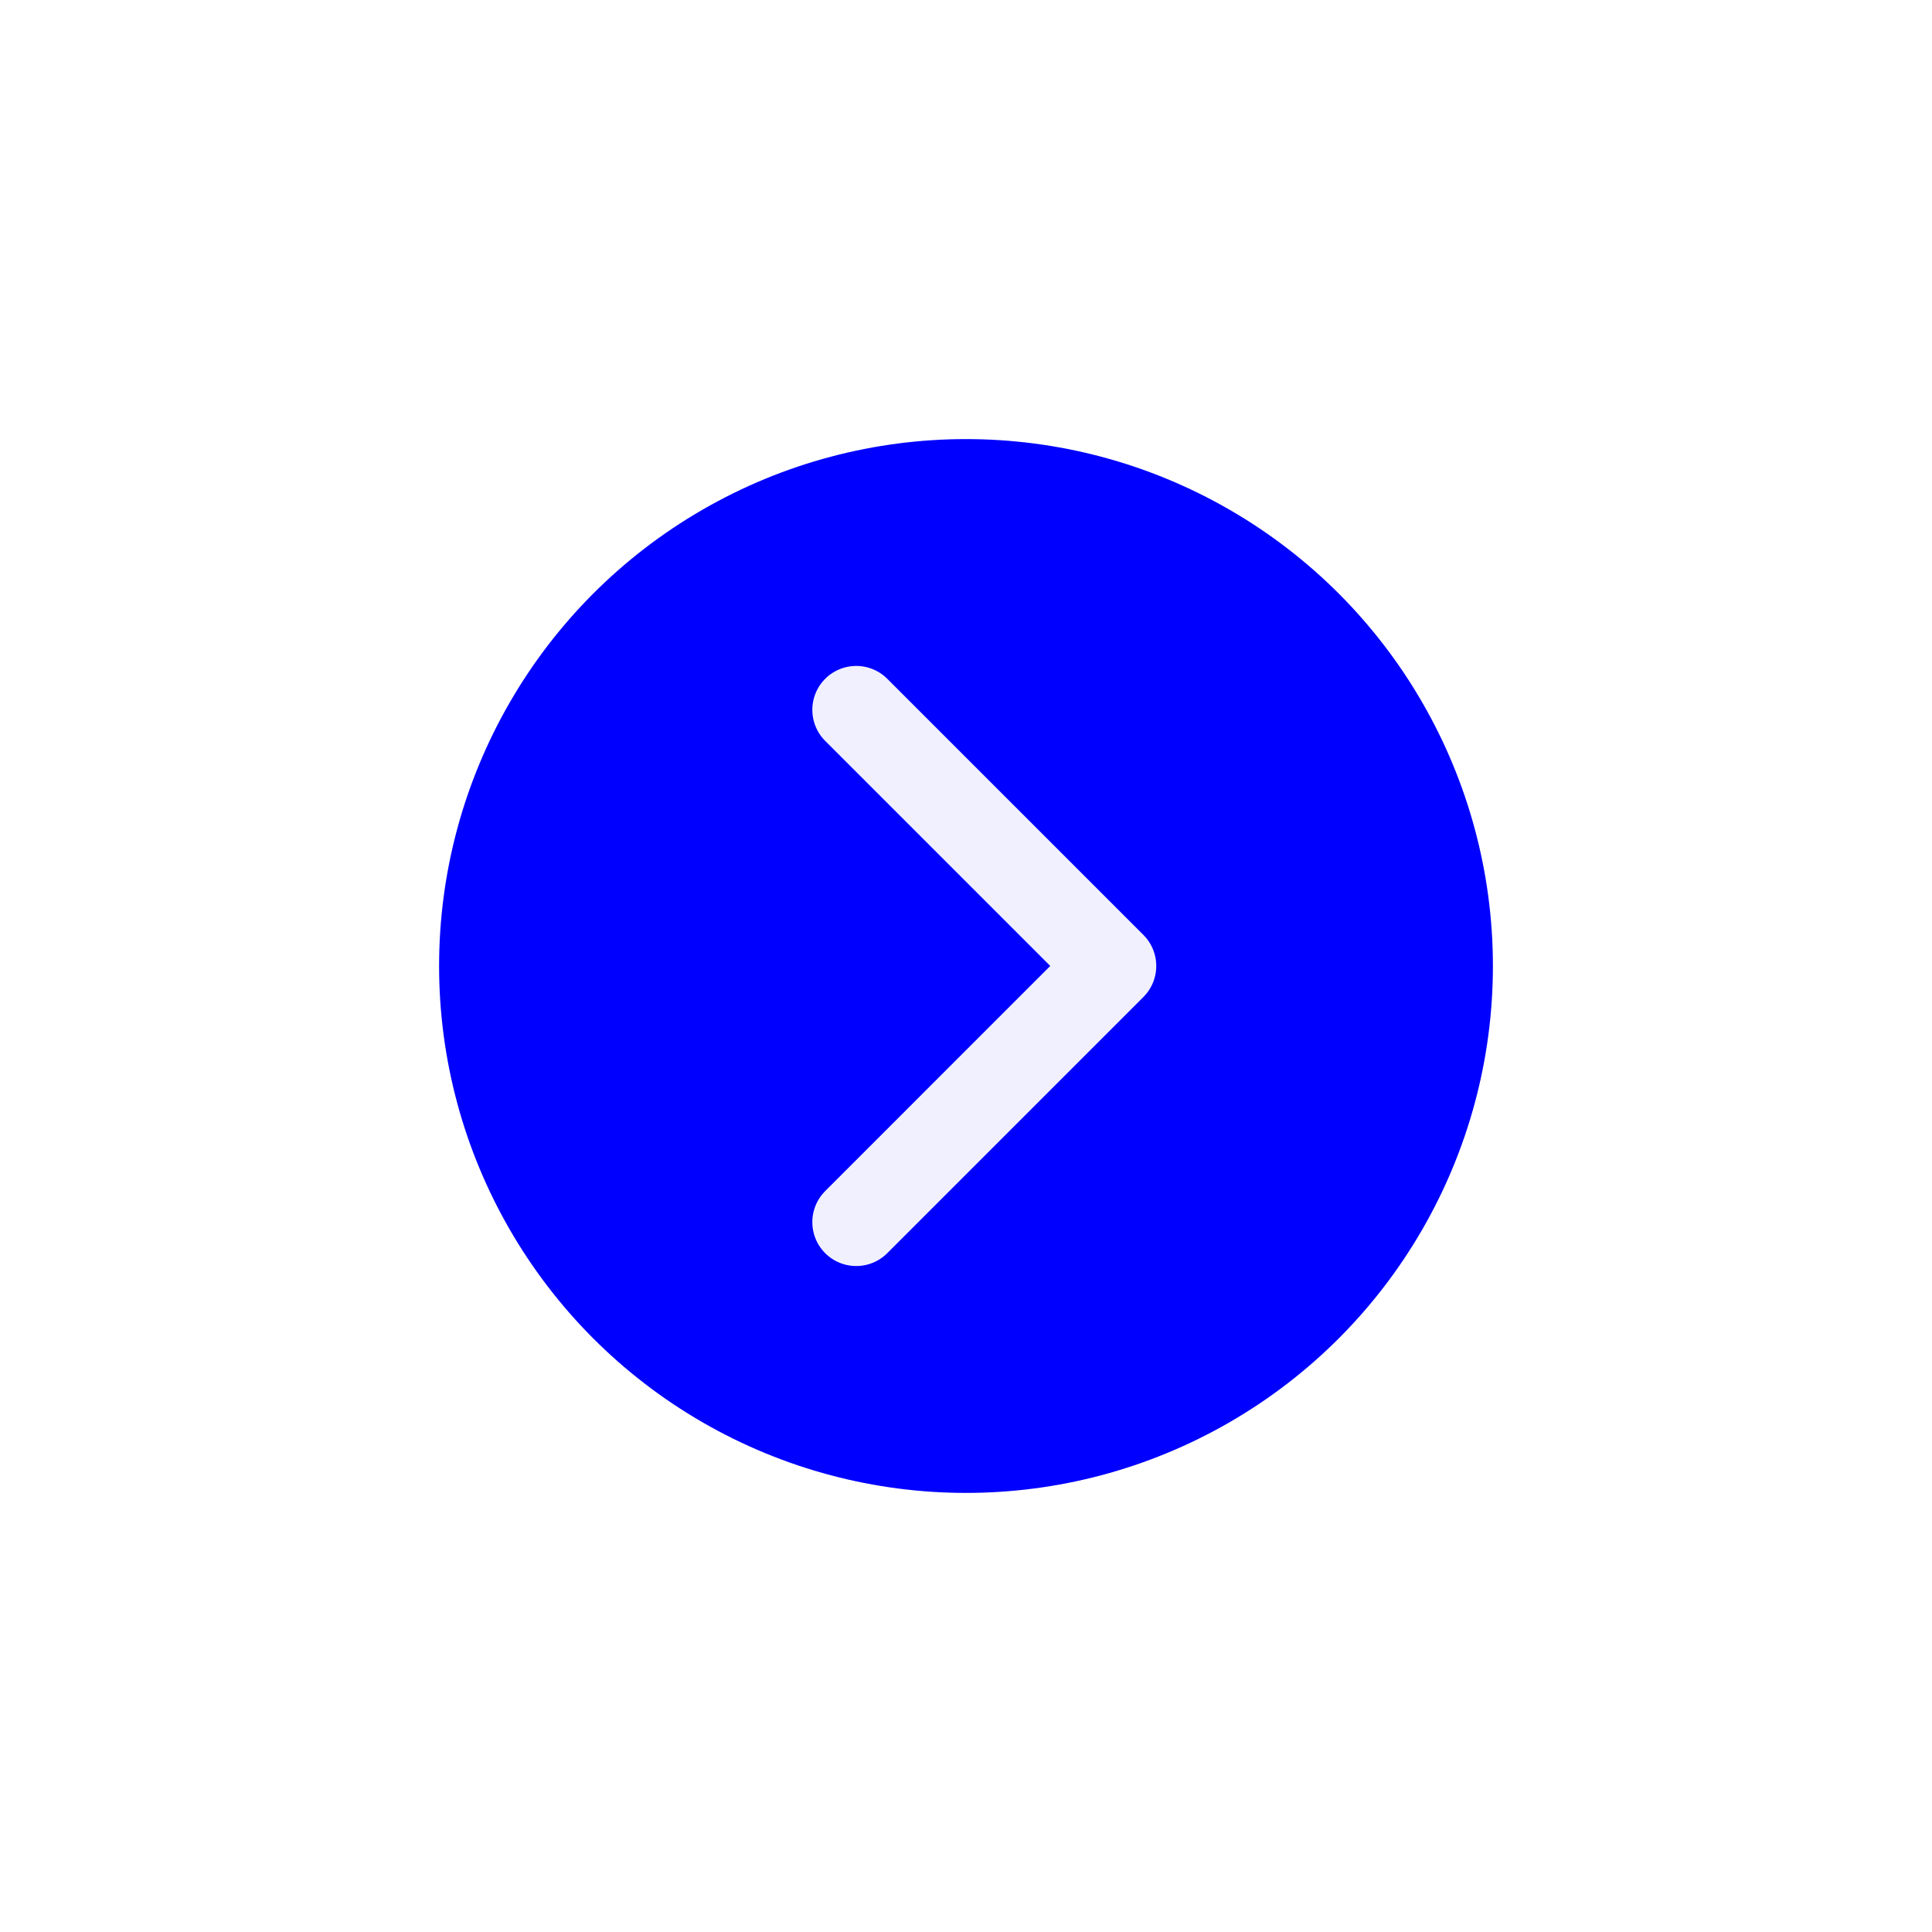 <svg width="44" height="44" viewBox="0 0 44 44" fill="none" xmlns="http://www.w3.org/2000/svg">
<g filter="url(#filter0_d_406_1080)">
<circle cx="22" cy="20" r="12" fill="#0000FF"/>
<path d="M19.5 14.166L25.333 19.999L19.5 25.833" stroke="#F0F0FF" stroke-width="2" stroke-linecap="round" stroke-linejoin="round"/>
</g>
<defs>
<filter id="filter0_d_406_1080" x="0" y="0" width="44" height="44" filterUnits="userSpaceOnUse" color-interpolation-filters="sRGB">
<feFlood flood-opacity="0" result="BackgroundImageFix"/>
<feColorMatrix in="SourceAlpha" type="matrix" values="0 0 0 0 0 0 0 0 0 0 0 0 0 0 0 0 0 0 127 0" result="hardAlpha"/>
<feOffset dy="2"/>
<feGaussianBlur stdDeviation="5"/>
<feComposite in2="hardAlpha" operator="out"/>
<feColorMatrix type="matrix" values="0 0 0 0 0 0 0 0 0 0 0 0 0 0 0 0 0 0 0.25 0"/>
<feBlend mode="normal" in2="BackgroundImageFix" result="effect1_dropShadow_406_1080"/>
<feBlend mode="normal" in="SourceGraphic" in2="effect1_dropShadow_406_1080" result="shape"/>
</filter>
</defs>
</svg>
